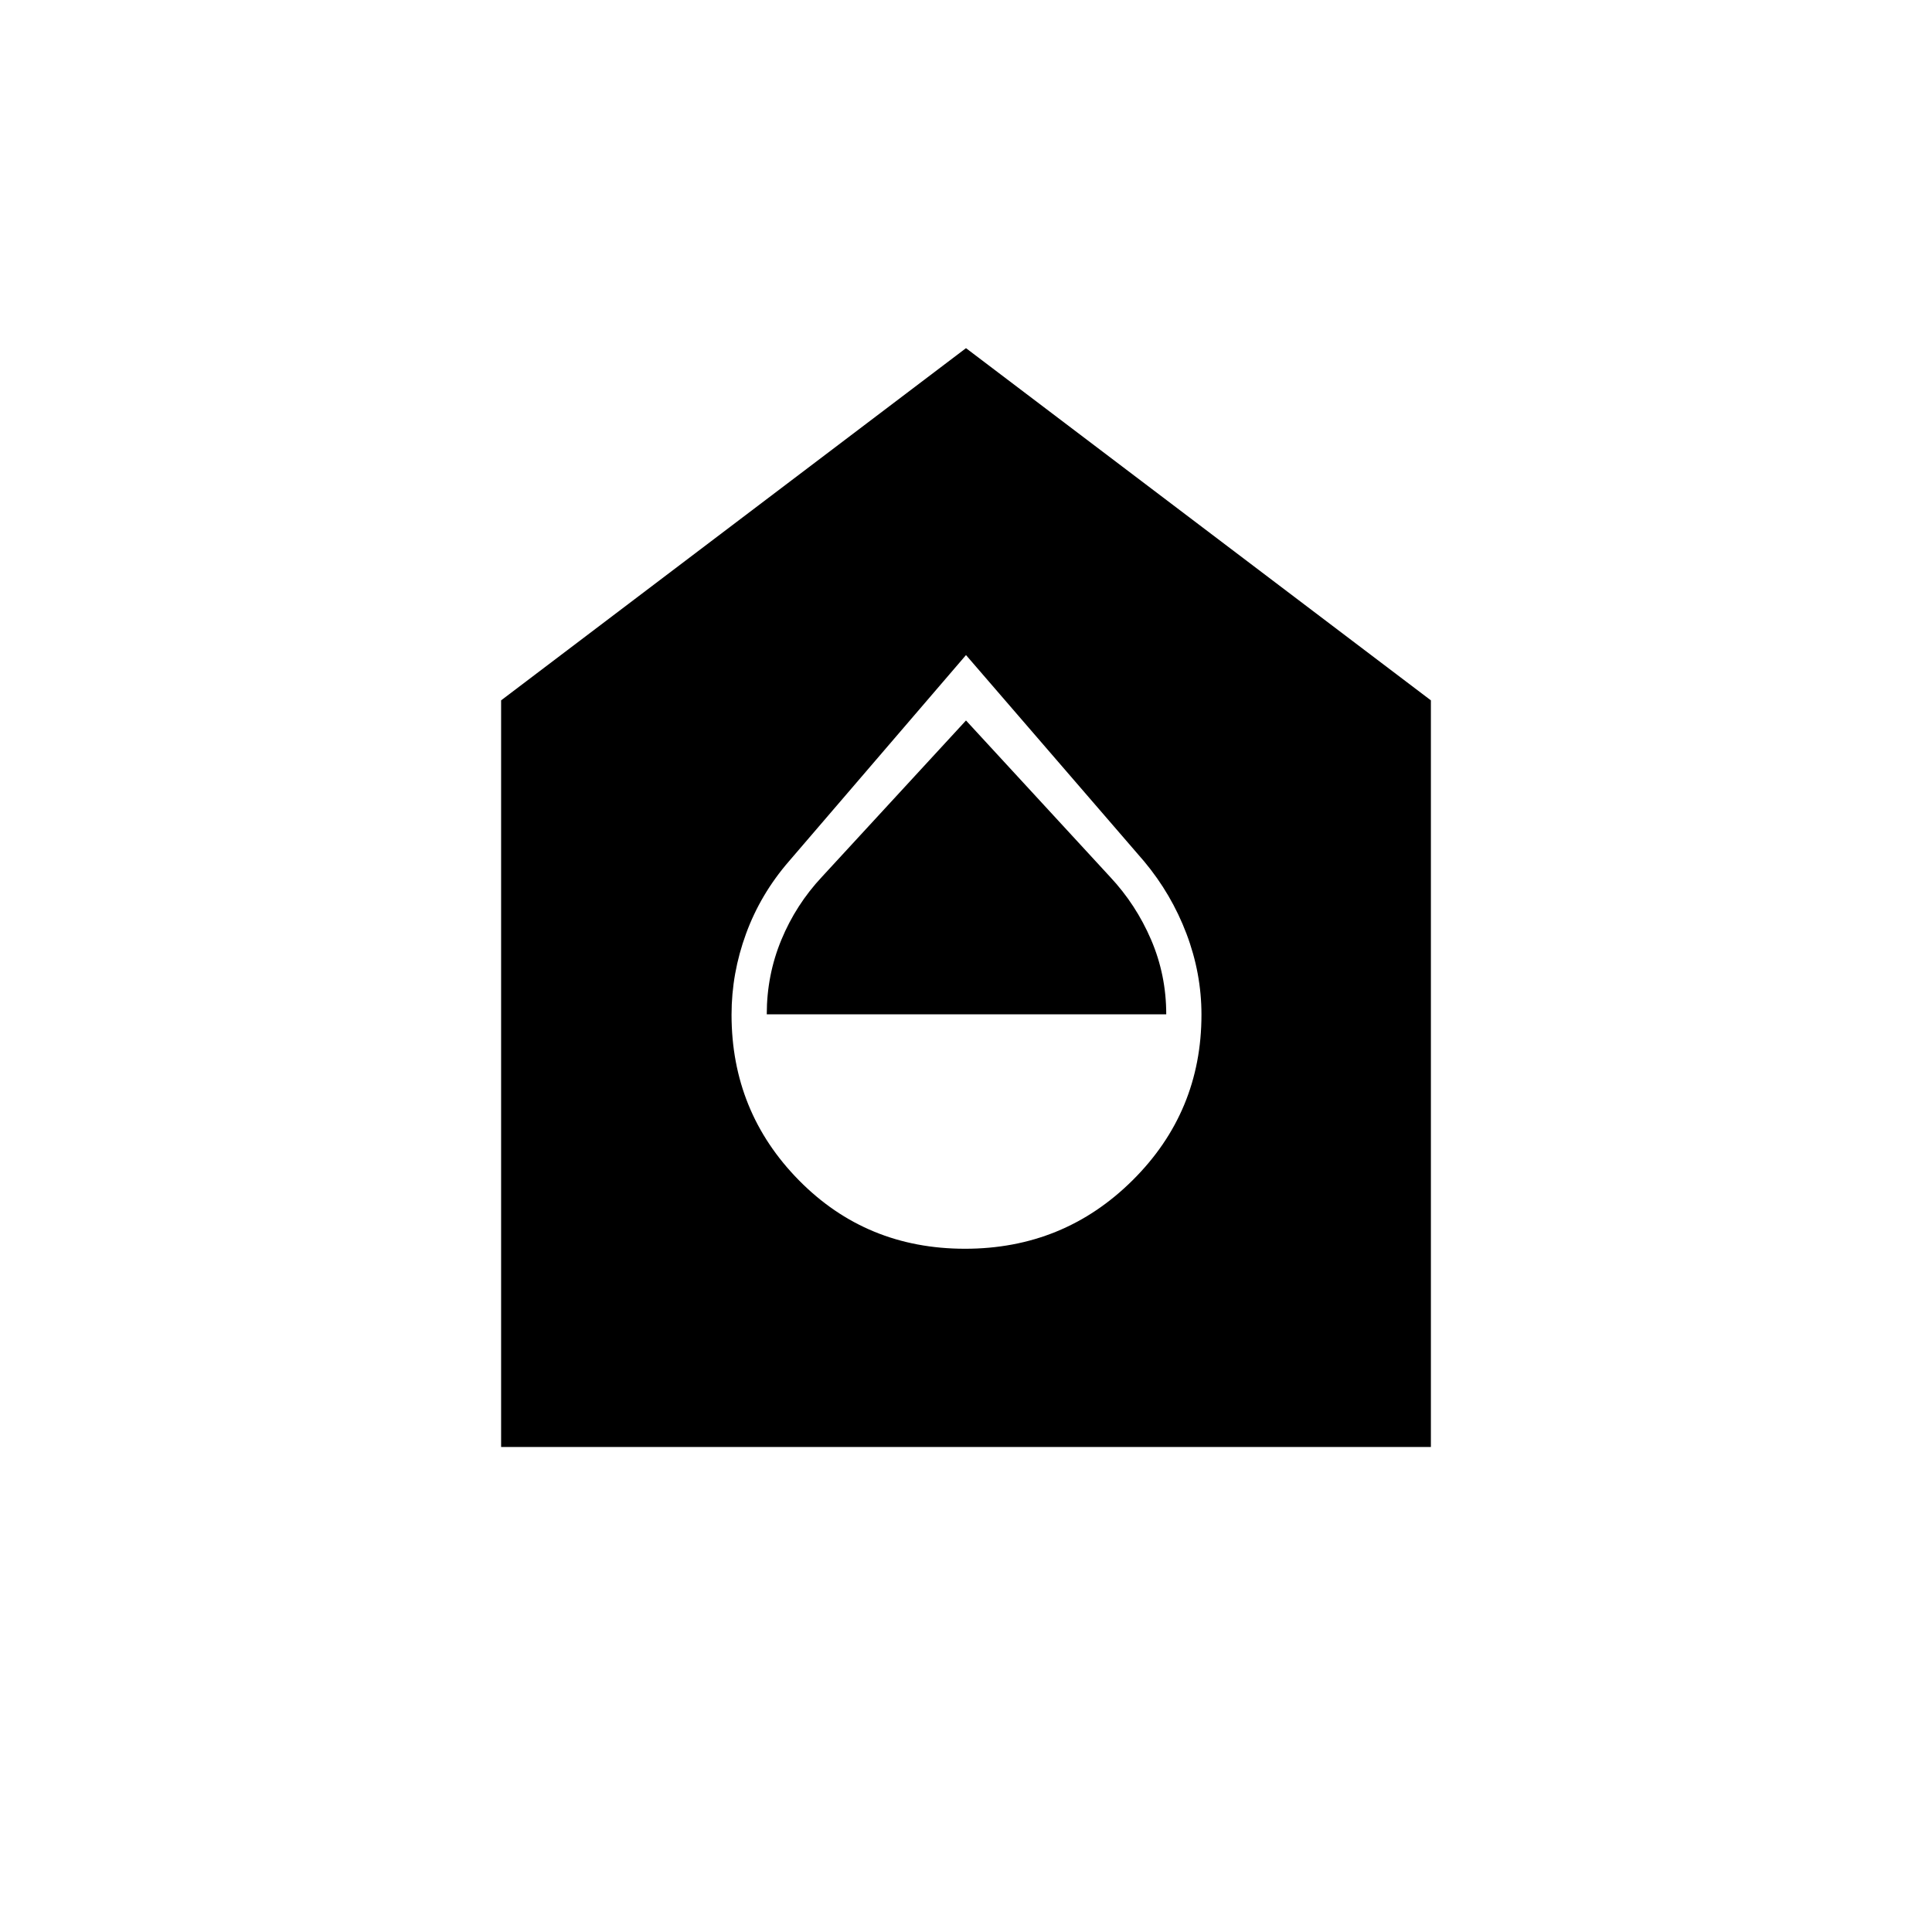 <svg xmlns="http://www.w3.org/2000/svg" height="20" viewBox="0 -960 960 960" width="20"><path d="M479.5-339.5q49 0 83.25-34T597-455.81q0-20.58-7.46-40.25-7.45-19.67-21.04-35.94L480-634.5 392-532q-14.09 16.27-21.29 35.94-7.21 19.67-7.21 40.25 0 48.31 33.5 82.31t82.5 34ZM381-456q0-19.5 7.25-37t20.15-31.28L480-602l71.6 77.72Q564.5-510.5 572-493q7.5 17.5 7.5 37H381ZM249-241v-371l231-175 231 175v371H249Z"/></svg>